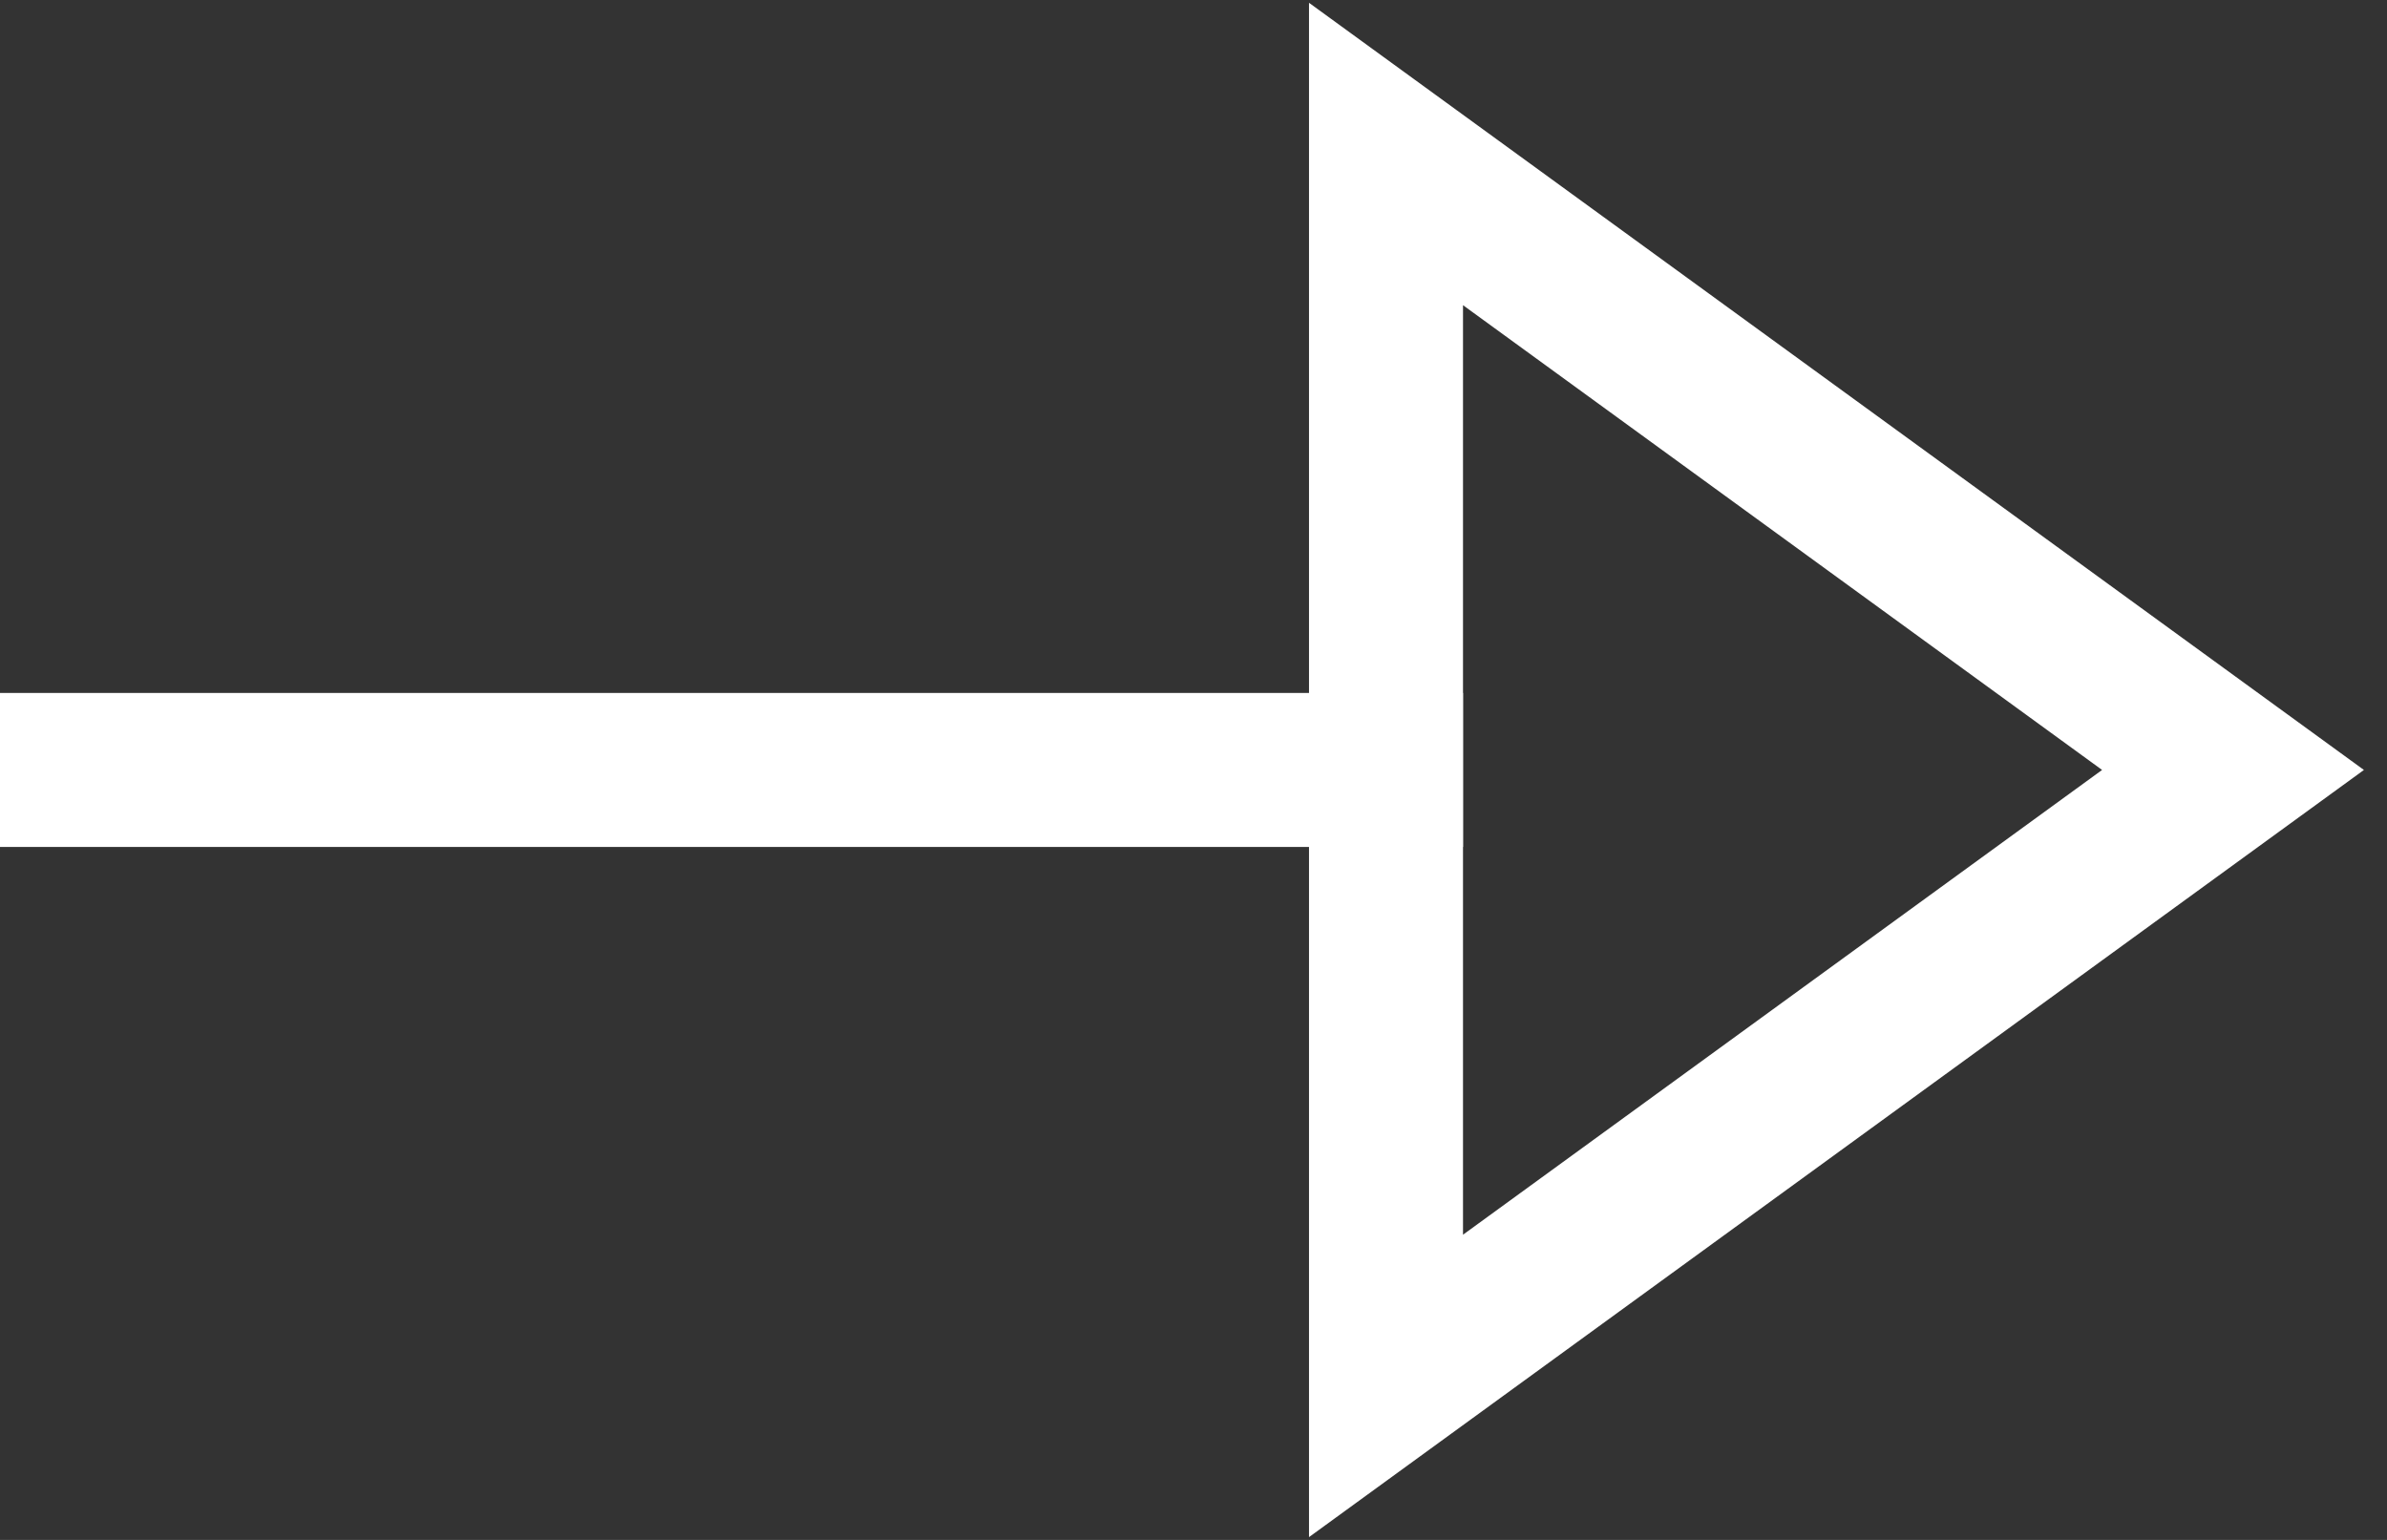 
<svg width="31px" height="20px" viewBox="0 0 31 20" version="1.1" xmlns="http://www.w3.org/2000/svg" xmlns:xlink="http://www.w3.org/1999/xlink">
    <rect x="0" y="0" width="31" height="20" fill="#333333" stroke="none"/>
    <g id="app" stroke="none" stroke-width="1" fill="none" fill-rule="evenodd" stroke-linecap="square">
        <g id="welcome_1" transform="translate(-283, -586)" stroke="#FFFFFF" stroke-width="2">
            <g id="btn_small" transform="translate(187, 569)">
                <g id="Group-2" transform="translate(32, 15)">
                    <g id="arrow-e" transform="translate(65, 4)">
                        <path d="M0,8 L17,8" id="Path"></path>
                        <polygon id="Path" points="17 16 17 0 28 8"></polygon>
                    </g>
                </g>
            </g>
        </g>
    </g>
</svg>